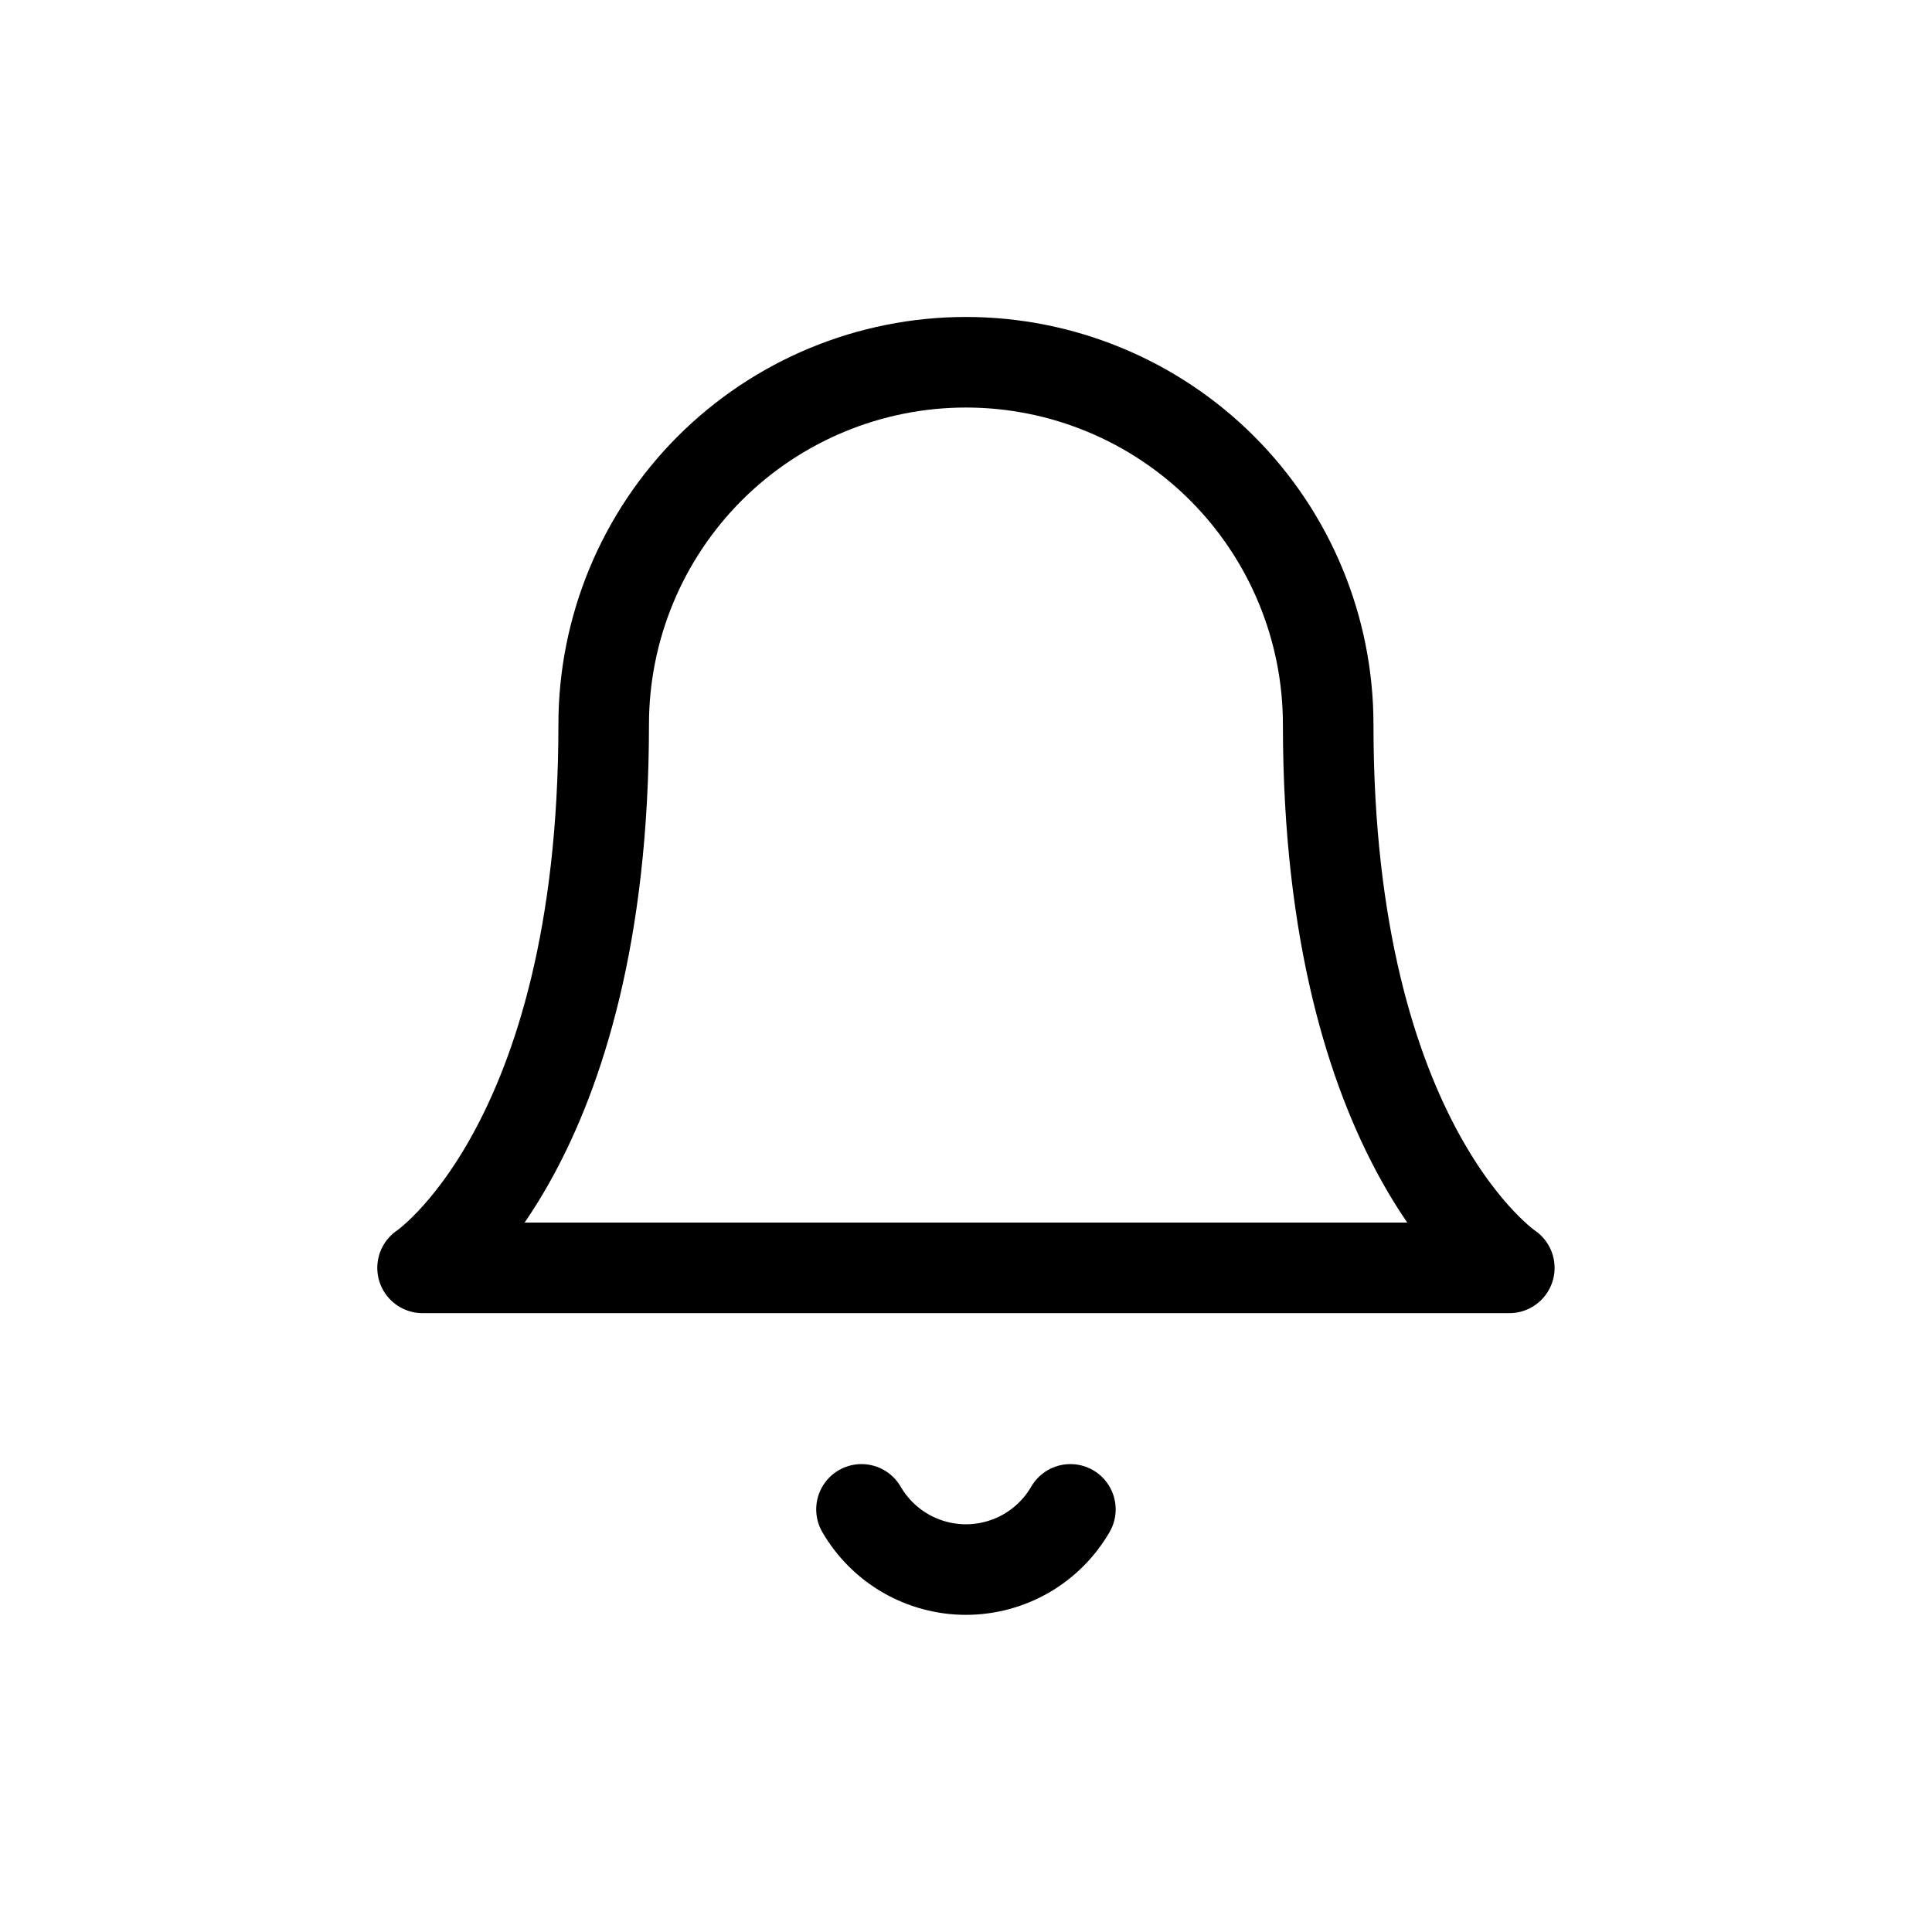 <svg width="32" height="32" viewBox="0 0 32 32" fill="none" xmlns="http://www.w3.org/2000/svg">
<path d="M21.999 12C21.999 10.409 21.367 8.883 20.242 7.757C19.116 6.632 17.59 6 15.999 6C14.408 6 12.882 6.632 11.756 7.757C10.631 8.883 9.999 10.409 9.999 12C9.999 19 6.999 21 6.999 21H24.999C24.999 21 21.999 19 21.999 12Z" stroke="black" stroke-width="1.5" stroke-linecap="round" stroke-linejoin="round"/>
<path d="M17.729 25C17.553 25.303 17.301 25.555 16.997 25.73C16.694 25.904 16.349 25.997 15.999 25.997C15.649 25.997 15.304 25.904 15.001 25.73C14.697 25.555 14.445 25.303 14.269 25" stroke="black" stroke-width="1.5" stroke-linecap="round" stroke-linejoin="round"/>
</svg>
